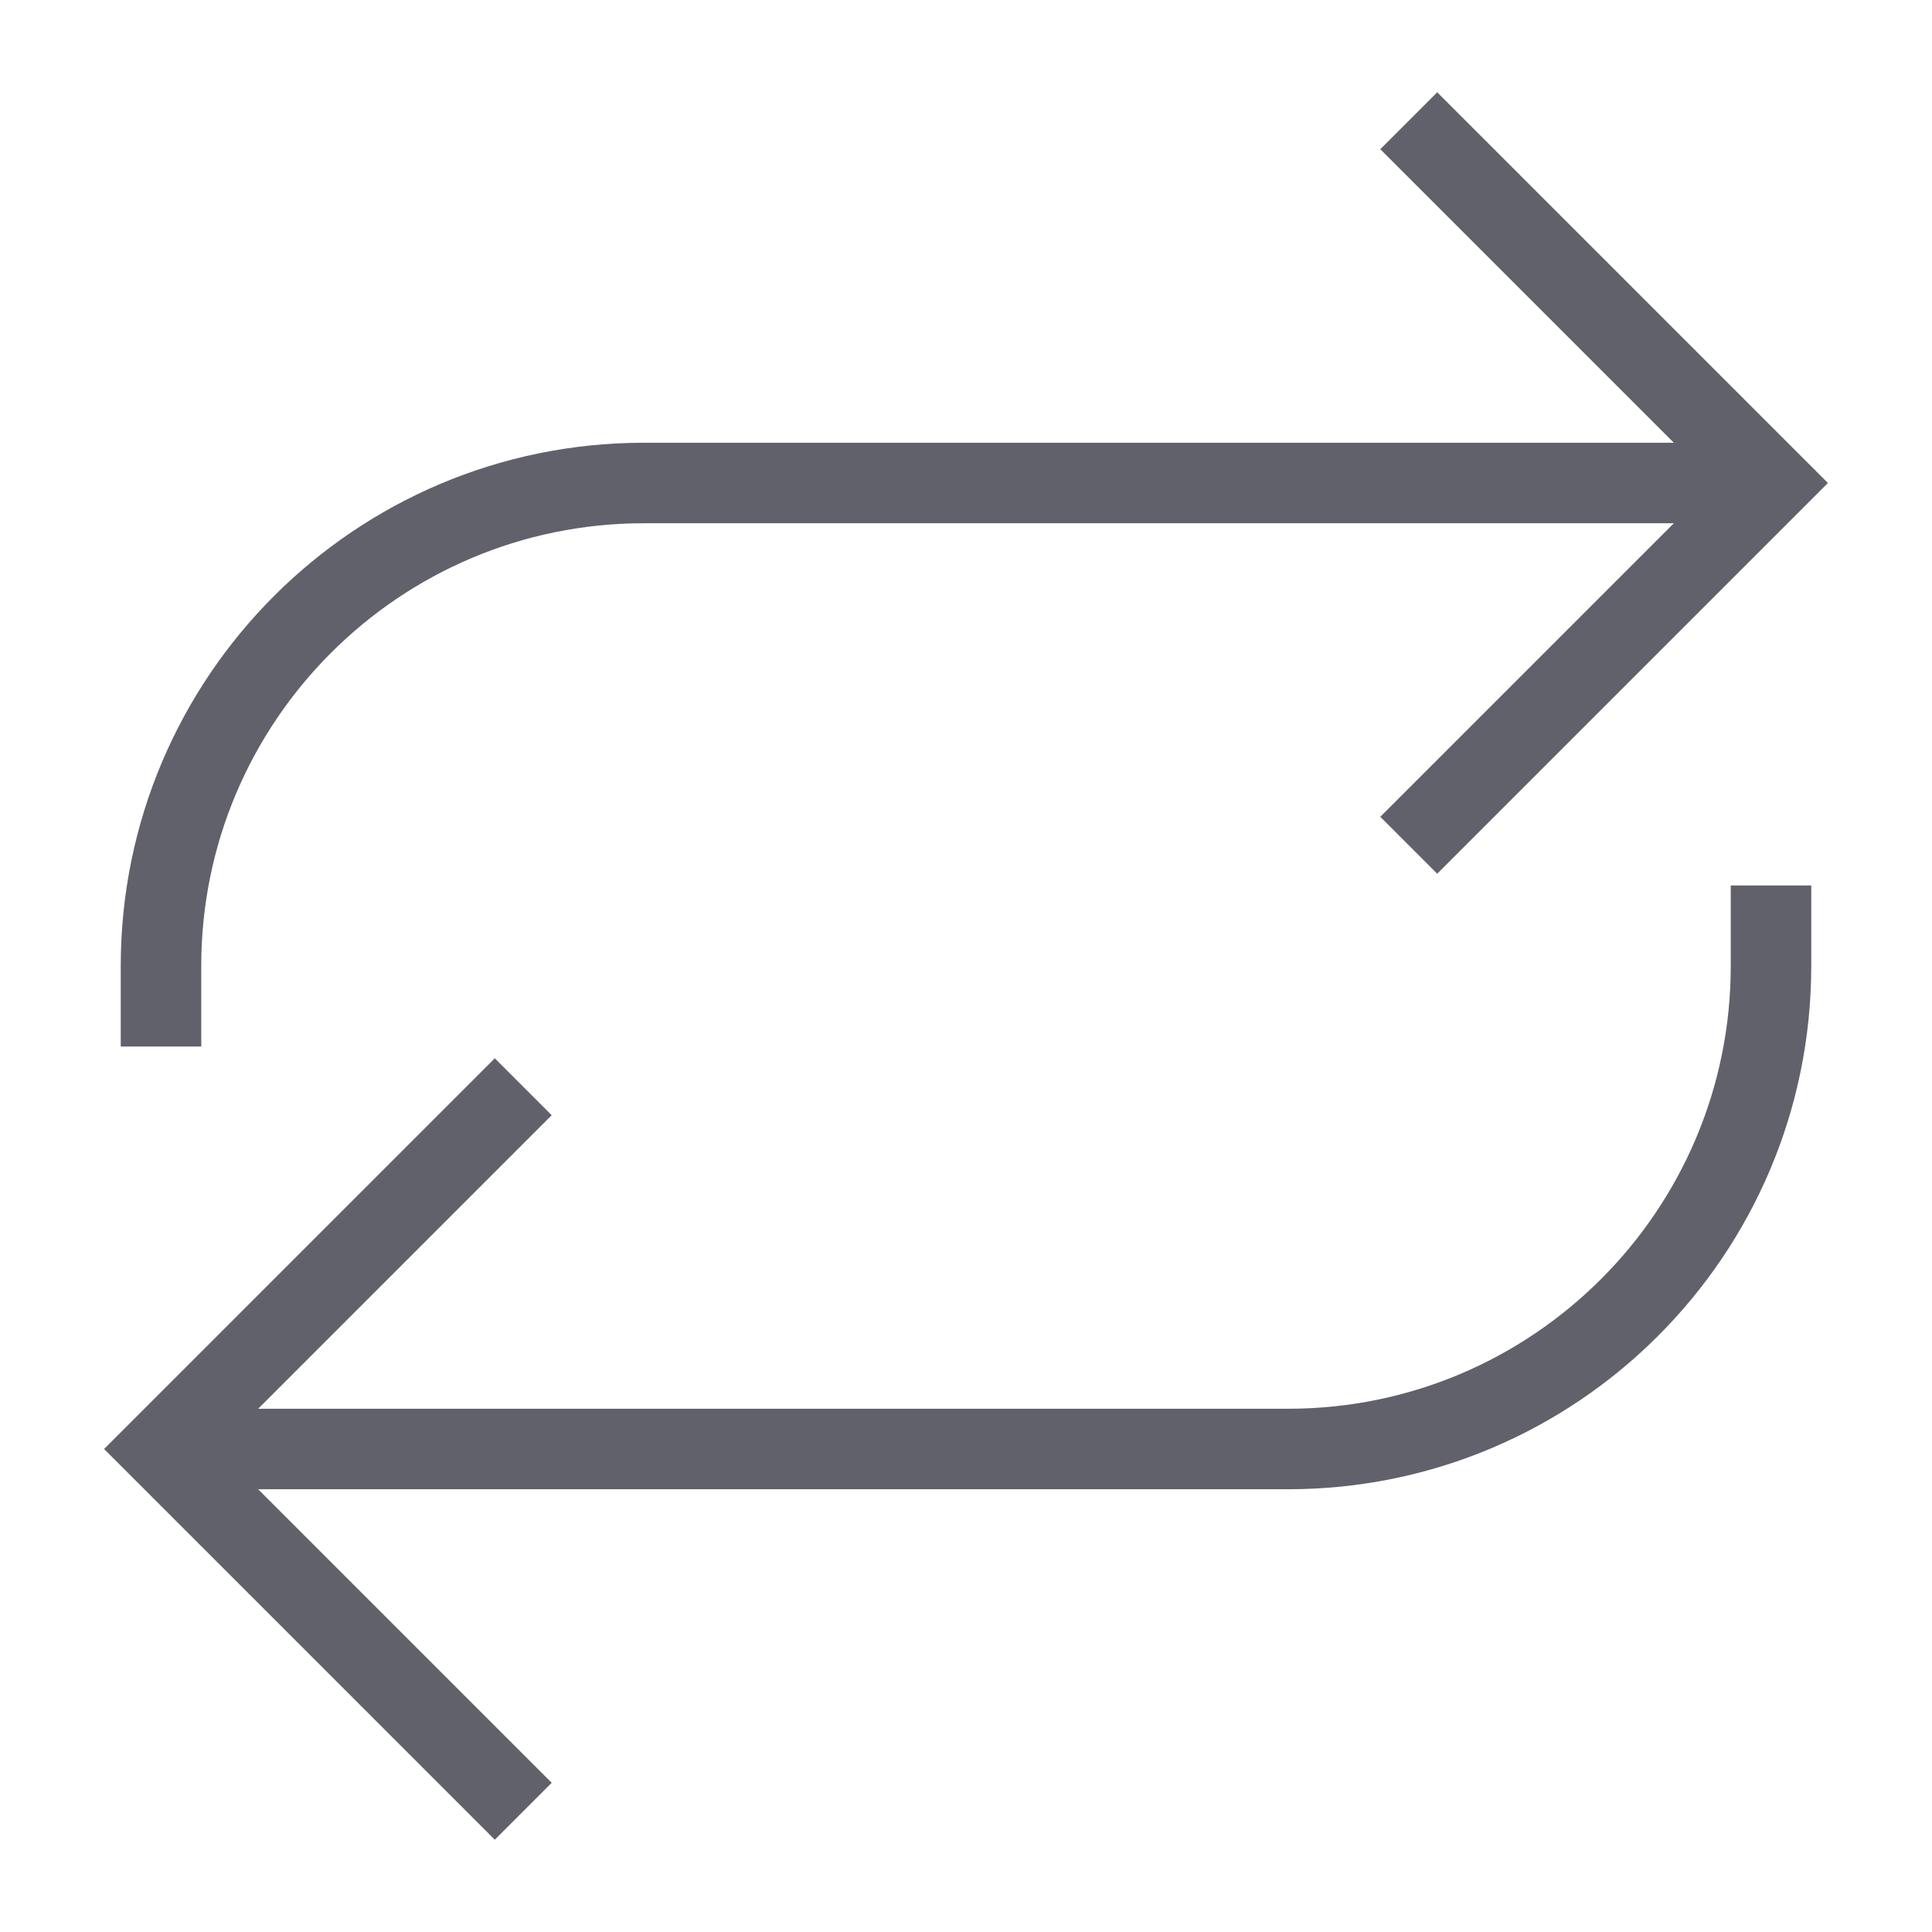 <svg xmlns="http://www.w3.org/2000/svg" height="24" width="24" viewBox="0 0 48 48"><path data-cap="butt" fill="none" stroke="#61616b" stroke-width="2" d="M44,12H16C9.373,12,4,17.373,4,24v2"></path> <path data-cap="butt" data-color="color-2" fill="none" stroke="#61616b" stroke-width="2" d="M4,36h28 c6.627,0,12-5.373,12-12v-2"></path> <polyline fill="none" stroke="#61616b" stroke-width="2" points="35,21 44,12 35,3 "></polyline> <polyline data-color="color-2" fill="none" stroke="#61616b" stroke-width="2" points=" 13,27 4,36 13,45 "></polyline></svg>